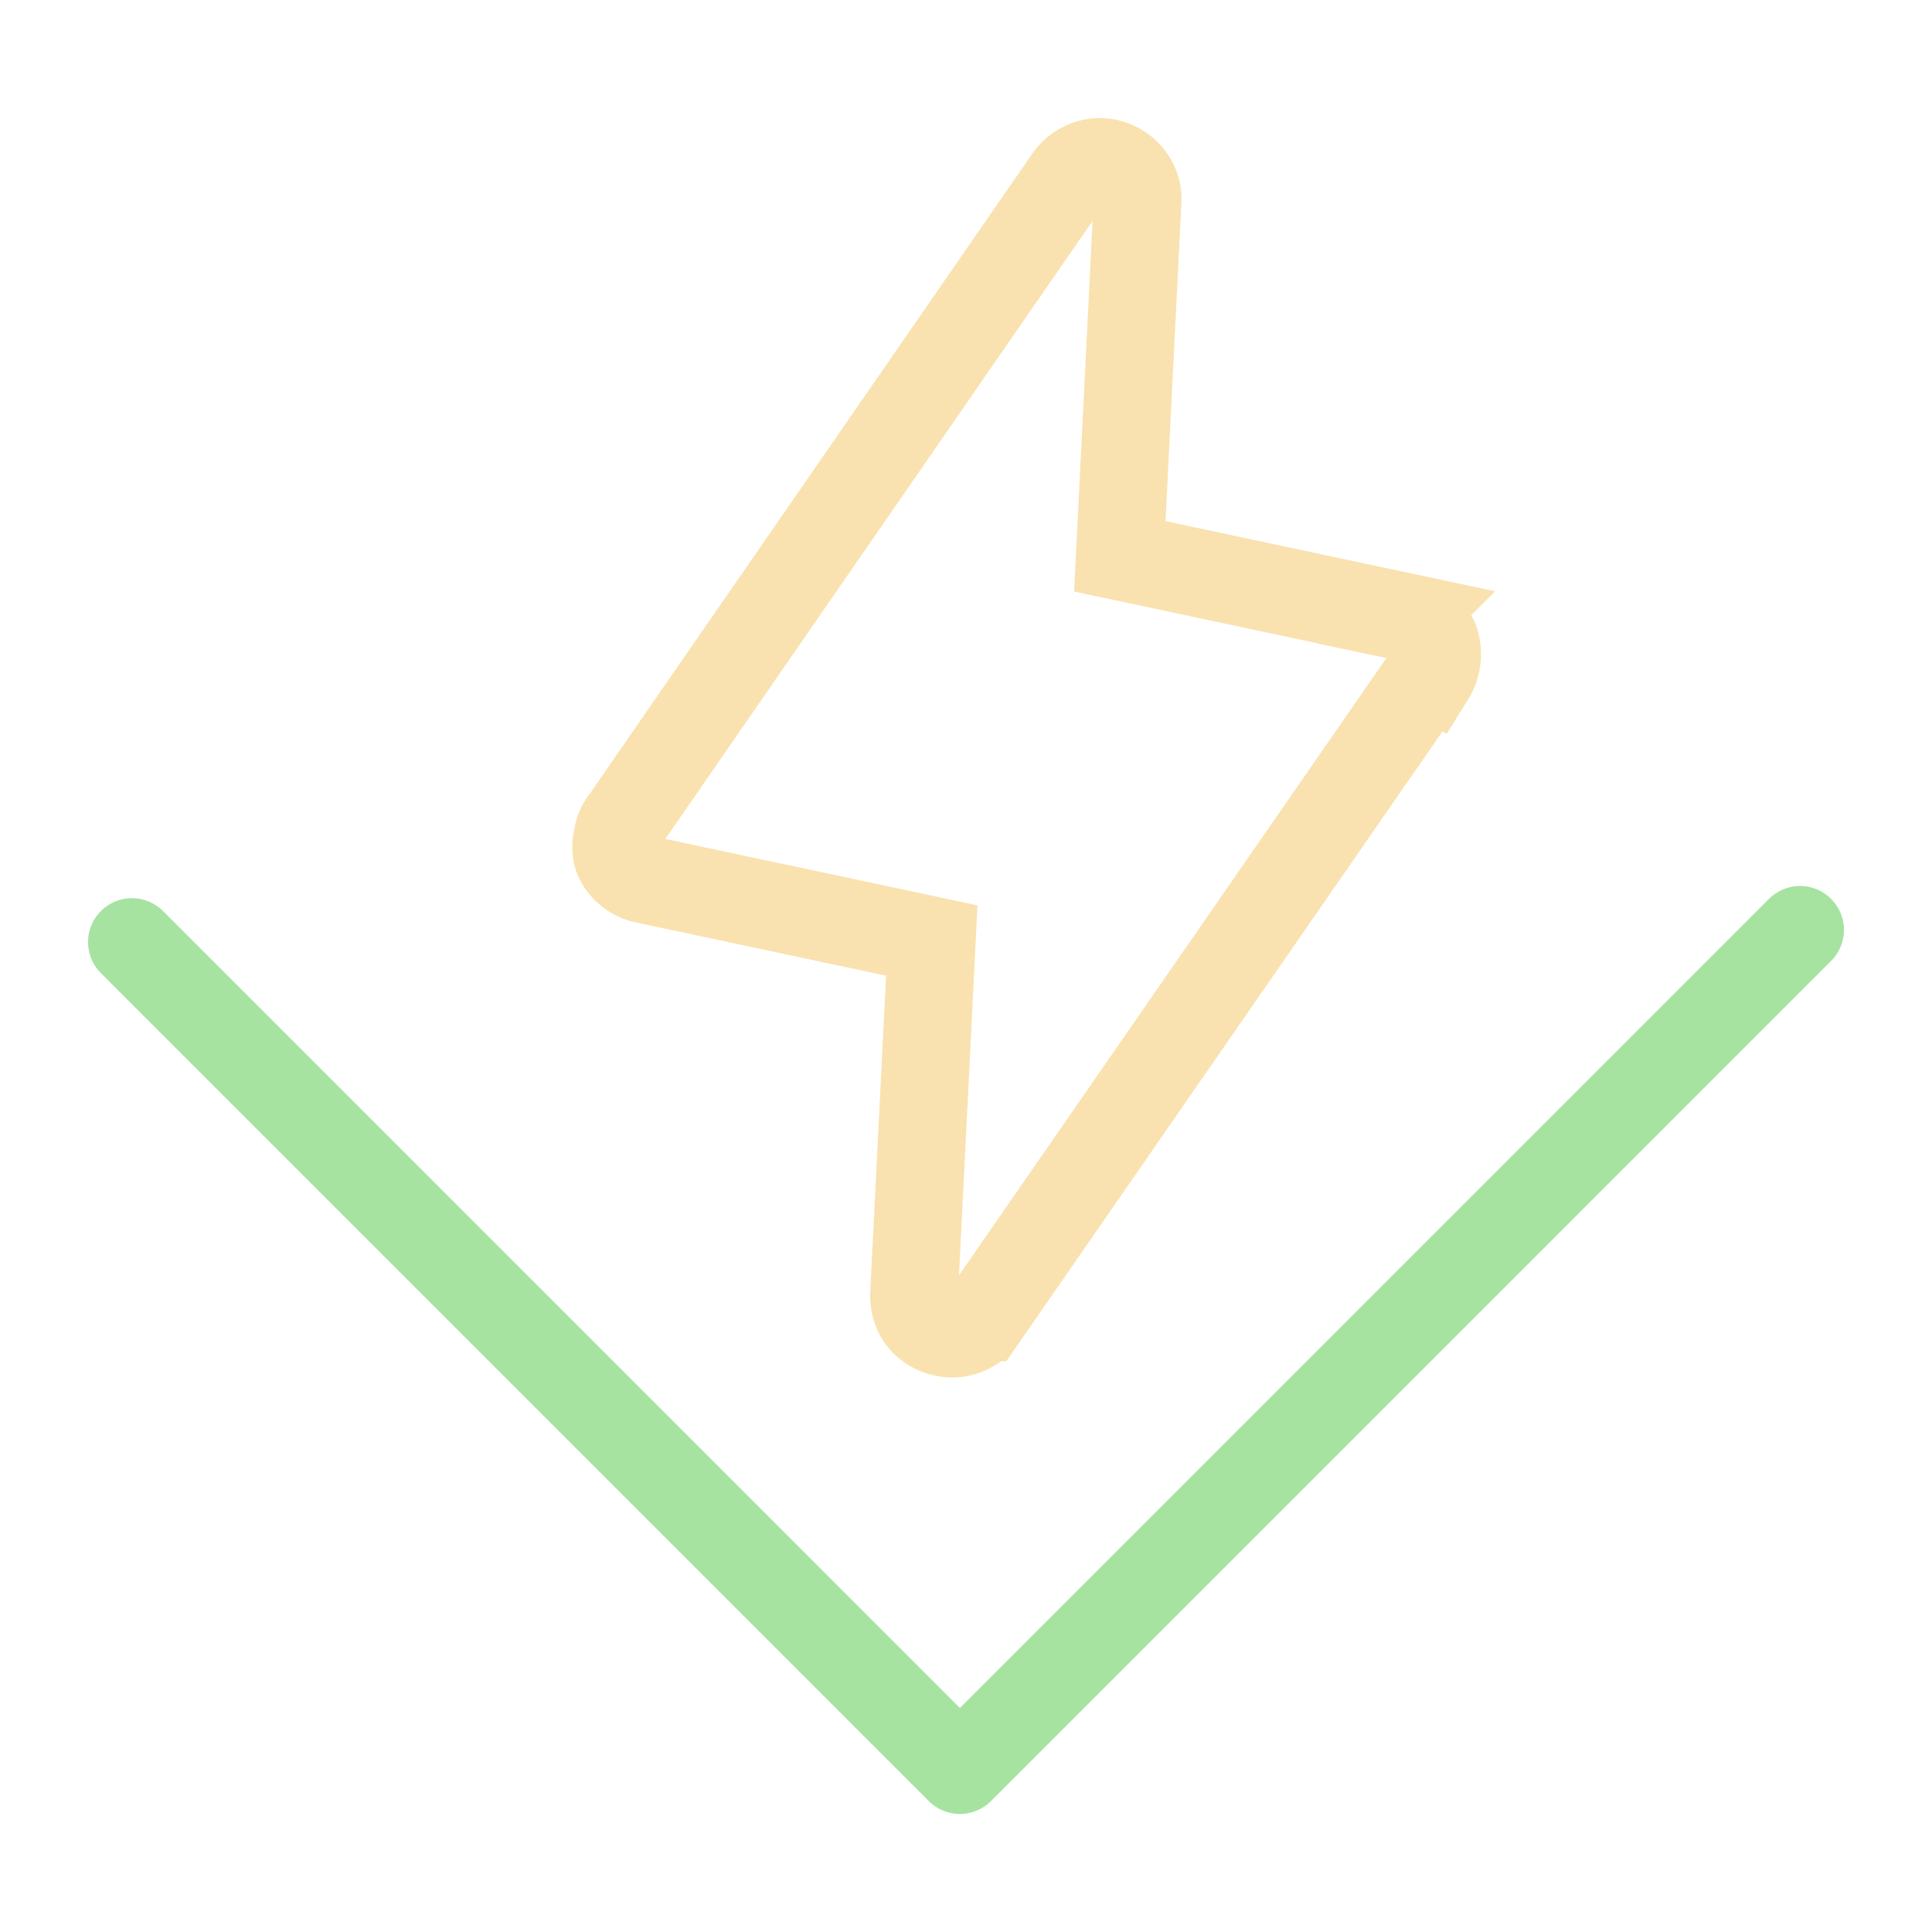 <svg xmlns="http://www.w3.org/2000/svg" width="100" height="100" viewBox="-5 -5 110 110">
    <path fill="none" stroke="#f9e2af" stroke-width="5" d="m76.304 33.438-25.315 36.56a2.242 2.242 0 0 1-1.082.812 2.126 2.126 0 0 1-1.39 0 2.164 2.164 0 0 1-1.122-.812 2.28 2.28 0 0 1-.348-1.352l1.005-20.097-16.348-3.478a2.126 2.126 0 0 1-.927-.464 1.932 1.932 0 0 1-.619-.85 1.932 1.932 0 0 1 0-1.044 1.778 1.778 0 0 1 .387-.966L55.82 5.187a2.242 2.242 0 0 1 1.121-.85 2.048 2.048 0 0 1 1.353 0 2.242 2.242 0 0 1 1.12.85 2.01 2.01 0 0 1 .348 1.314l-1.004 20.173 16.348 3.479a2.242 2.242 0 0 1 .966.464 2.667 2.667 0 0 1 .618.85 2.396 2.396 0 0 1-.232 2.048z"/>
    <path fill="none" stroke="#a6e3a1" stroke-linecap="round" stroke-linejoin="round" stroke-width="5" d="M97.487 47.944 49.652 95.78 2.513 48.639" paint-order="fill markers stroke"/>
</svg>

